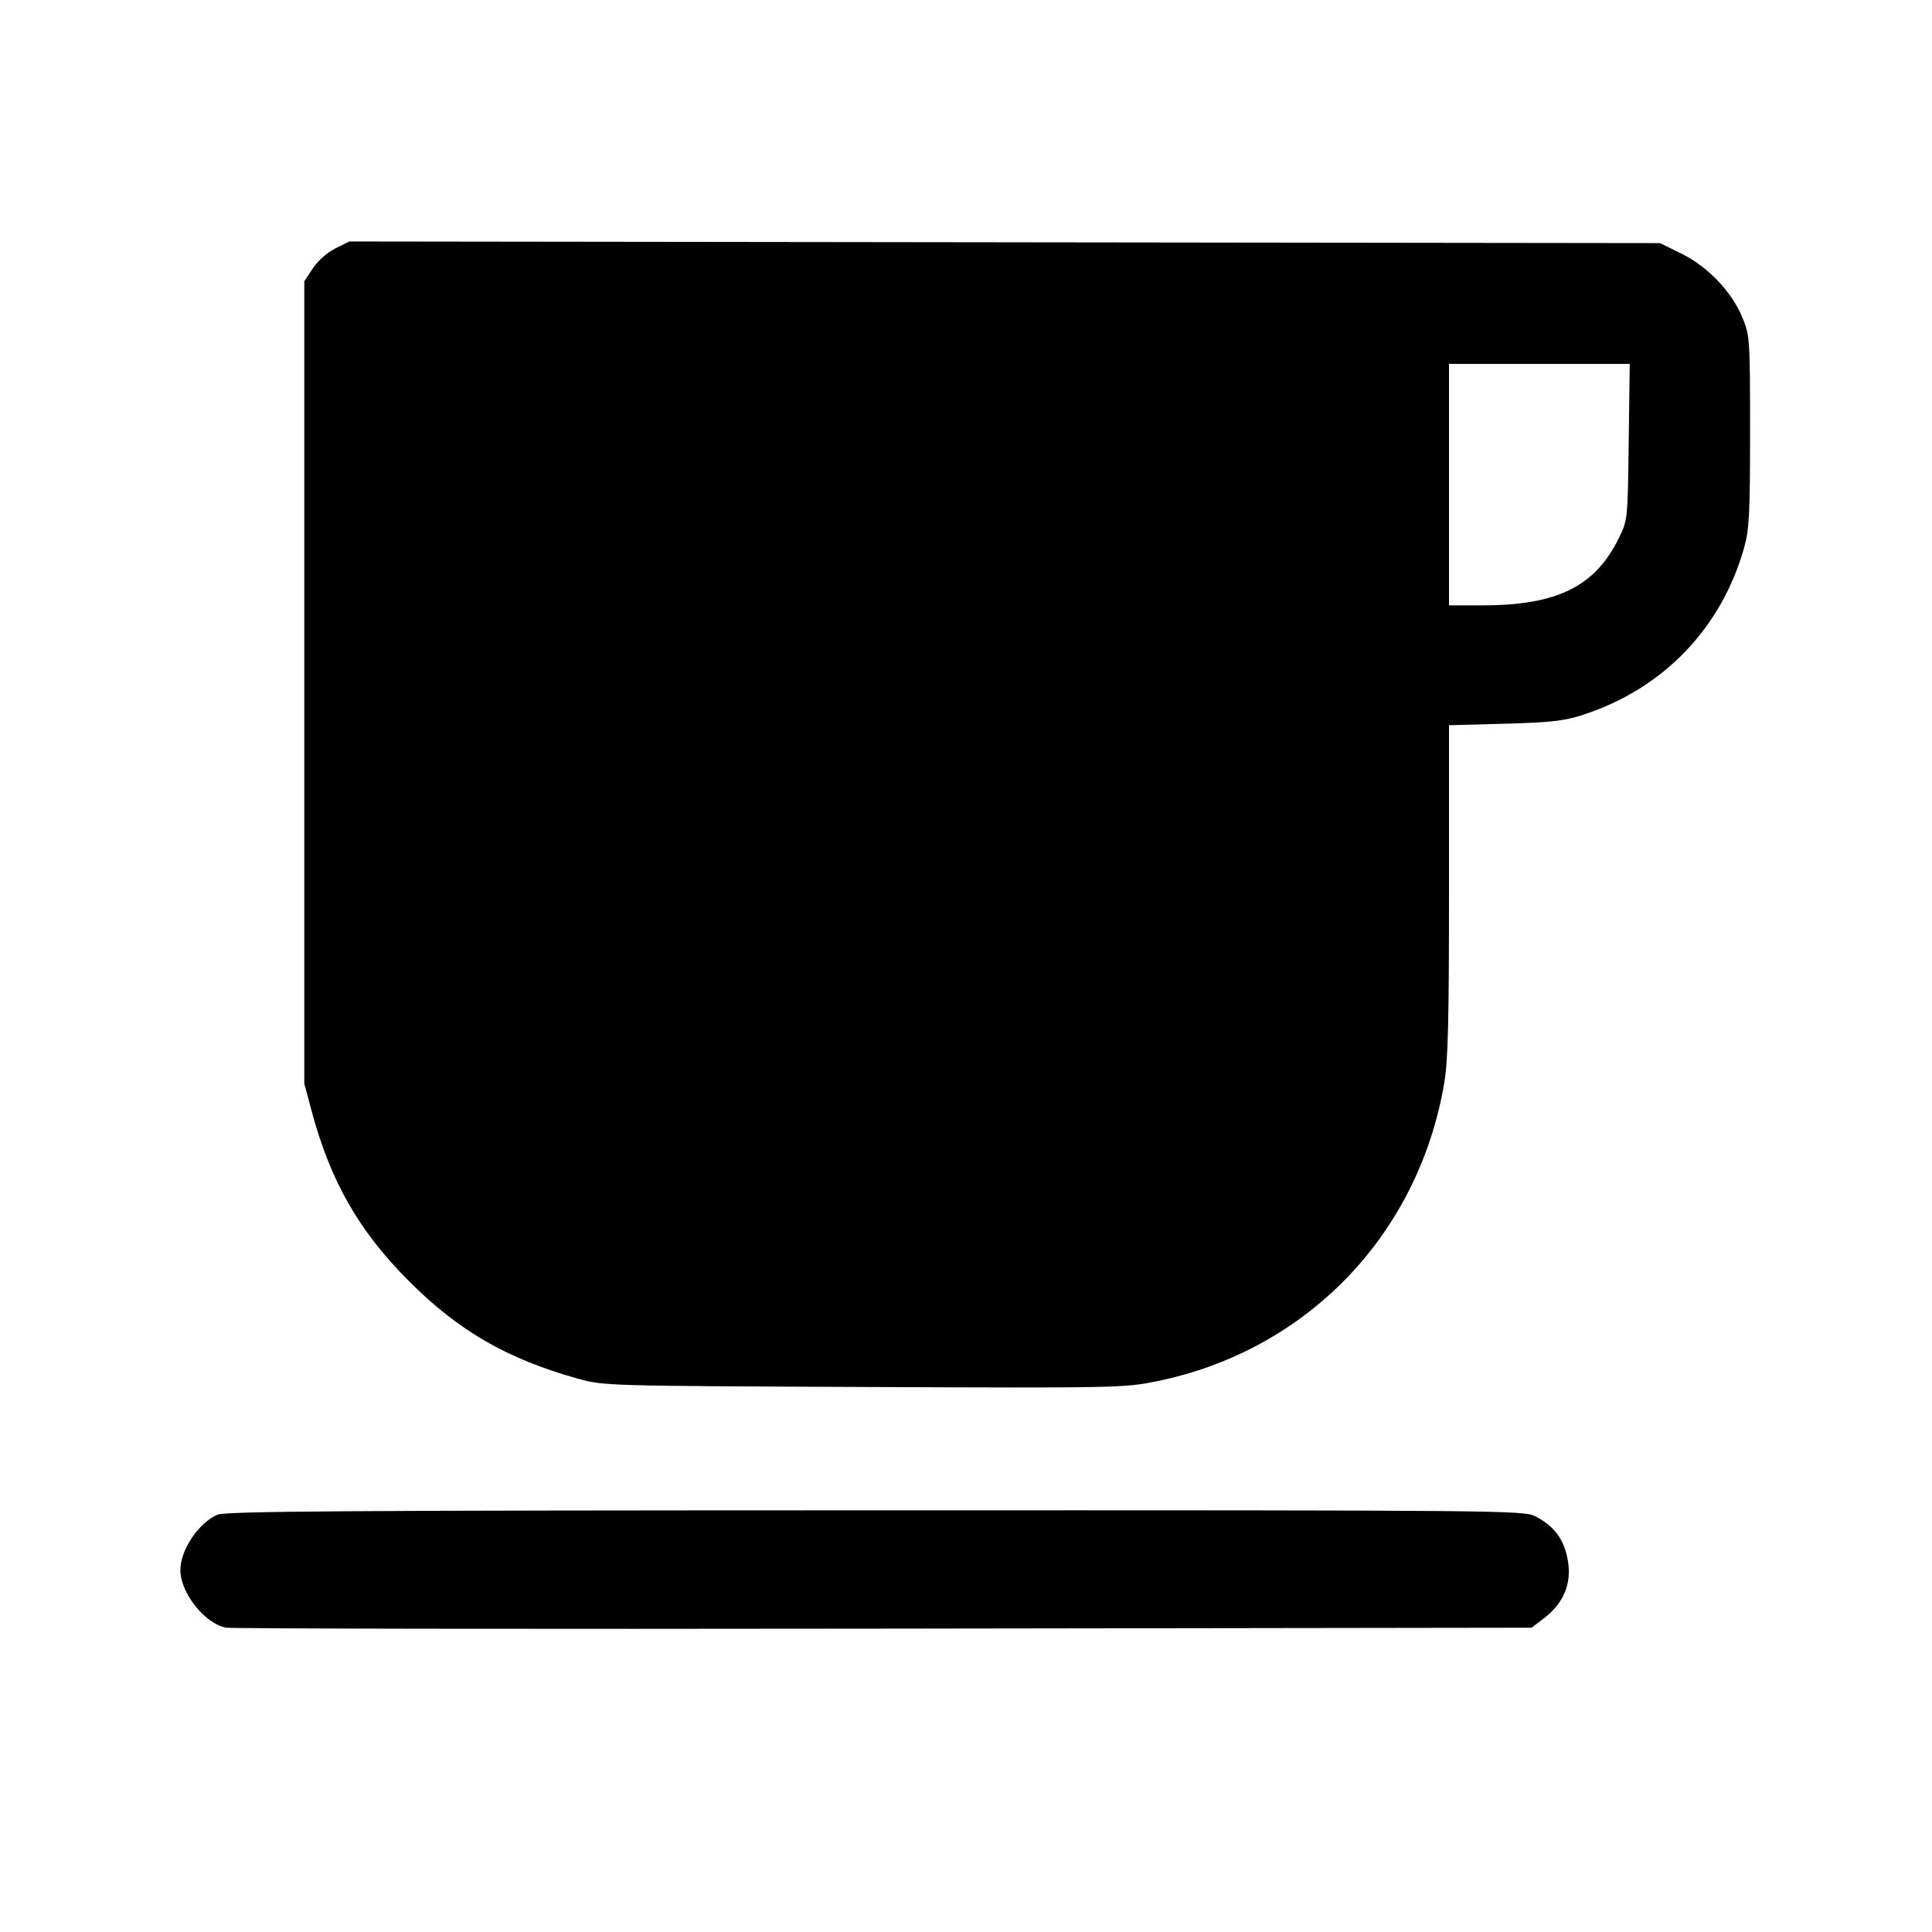 <svg xmlns="http://www.w3.org/2000/svg" width="512" height="512" viewBox="0 0 512 512"><path d="M88.890 65.825 C 86.732 66.897,84.247 69.092,82.917 71.102 L 80.640 74.542 80.640 180.845 L 80.640 287.147 82.528 294.224 C 87.542 313.013,95.091 326.228,108.431 339.569 C 121.619 352.757,134.420 360.131,153.258 365.393 C 159.912 367.251,160.901 367.280,228.823 367.564 C 295.957 367.846,297.863 367.809,306.477 366.062 C 346.182 358.007,375.803 327.378,382.698 287.248 C 383.750 281.127,384.000 271.259,384.000 235.932 L 384.000 192.194 398.720 191.794 C 410.933 191.463,414.457 191.066,419.413 189.466 C 440.715 182.588,456.223 166.507,462.230 145.067 C 463.572 140.275,463.784 136.092,463.785 114.347 C 463.787 89.990,463.722 89.014,461.806 84.270 C 459.042 77.424,452.634 70.681,445.605 67.221 L 439.930 64.427 266.258 64.208 L 92.587 63.990 88.890 65.825 M431.628 117.120 C 431.361 137.773,431.355 137.823,428.988 142.643 C 422.688 155.473,412.608 160.427,392.803 160.427 L 384.000 160.427 384.000 128.427 L 384.000 96.427 407.948 96.427 L 431.897 96.427 431.628 117.120 M57.600 401.423 C 52.482 403.707,47.763 410.820,47.805 416.186 C 47.853 422.212,54.362 430.353,59.928 431.348 C 61.464 431.622,139.934 431.737,234.306 431.603 L 405.893 431.360 409.044 428.957 C 414.878 424.506,416.907 418.827,415.143 411.881 C 413.972 407.271,411.420 404.175,406.861 401.837 C 403.779 400.257,399.123 400.214,231.927 400.247 C 90.318 400.274,59.711 400.481,57.600 401.423 " stroke="none" fill-rule="evenodd" fill="black"></path></svg>